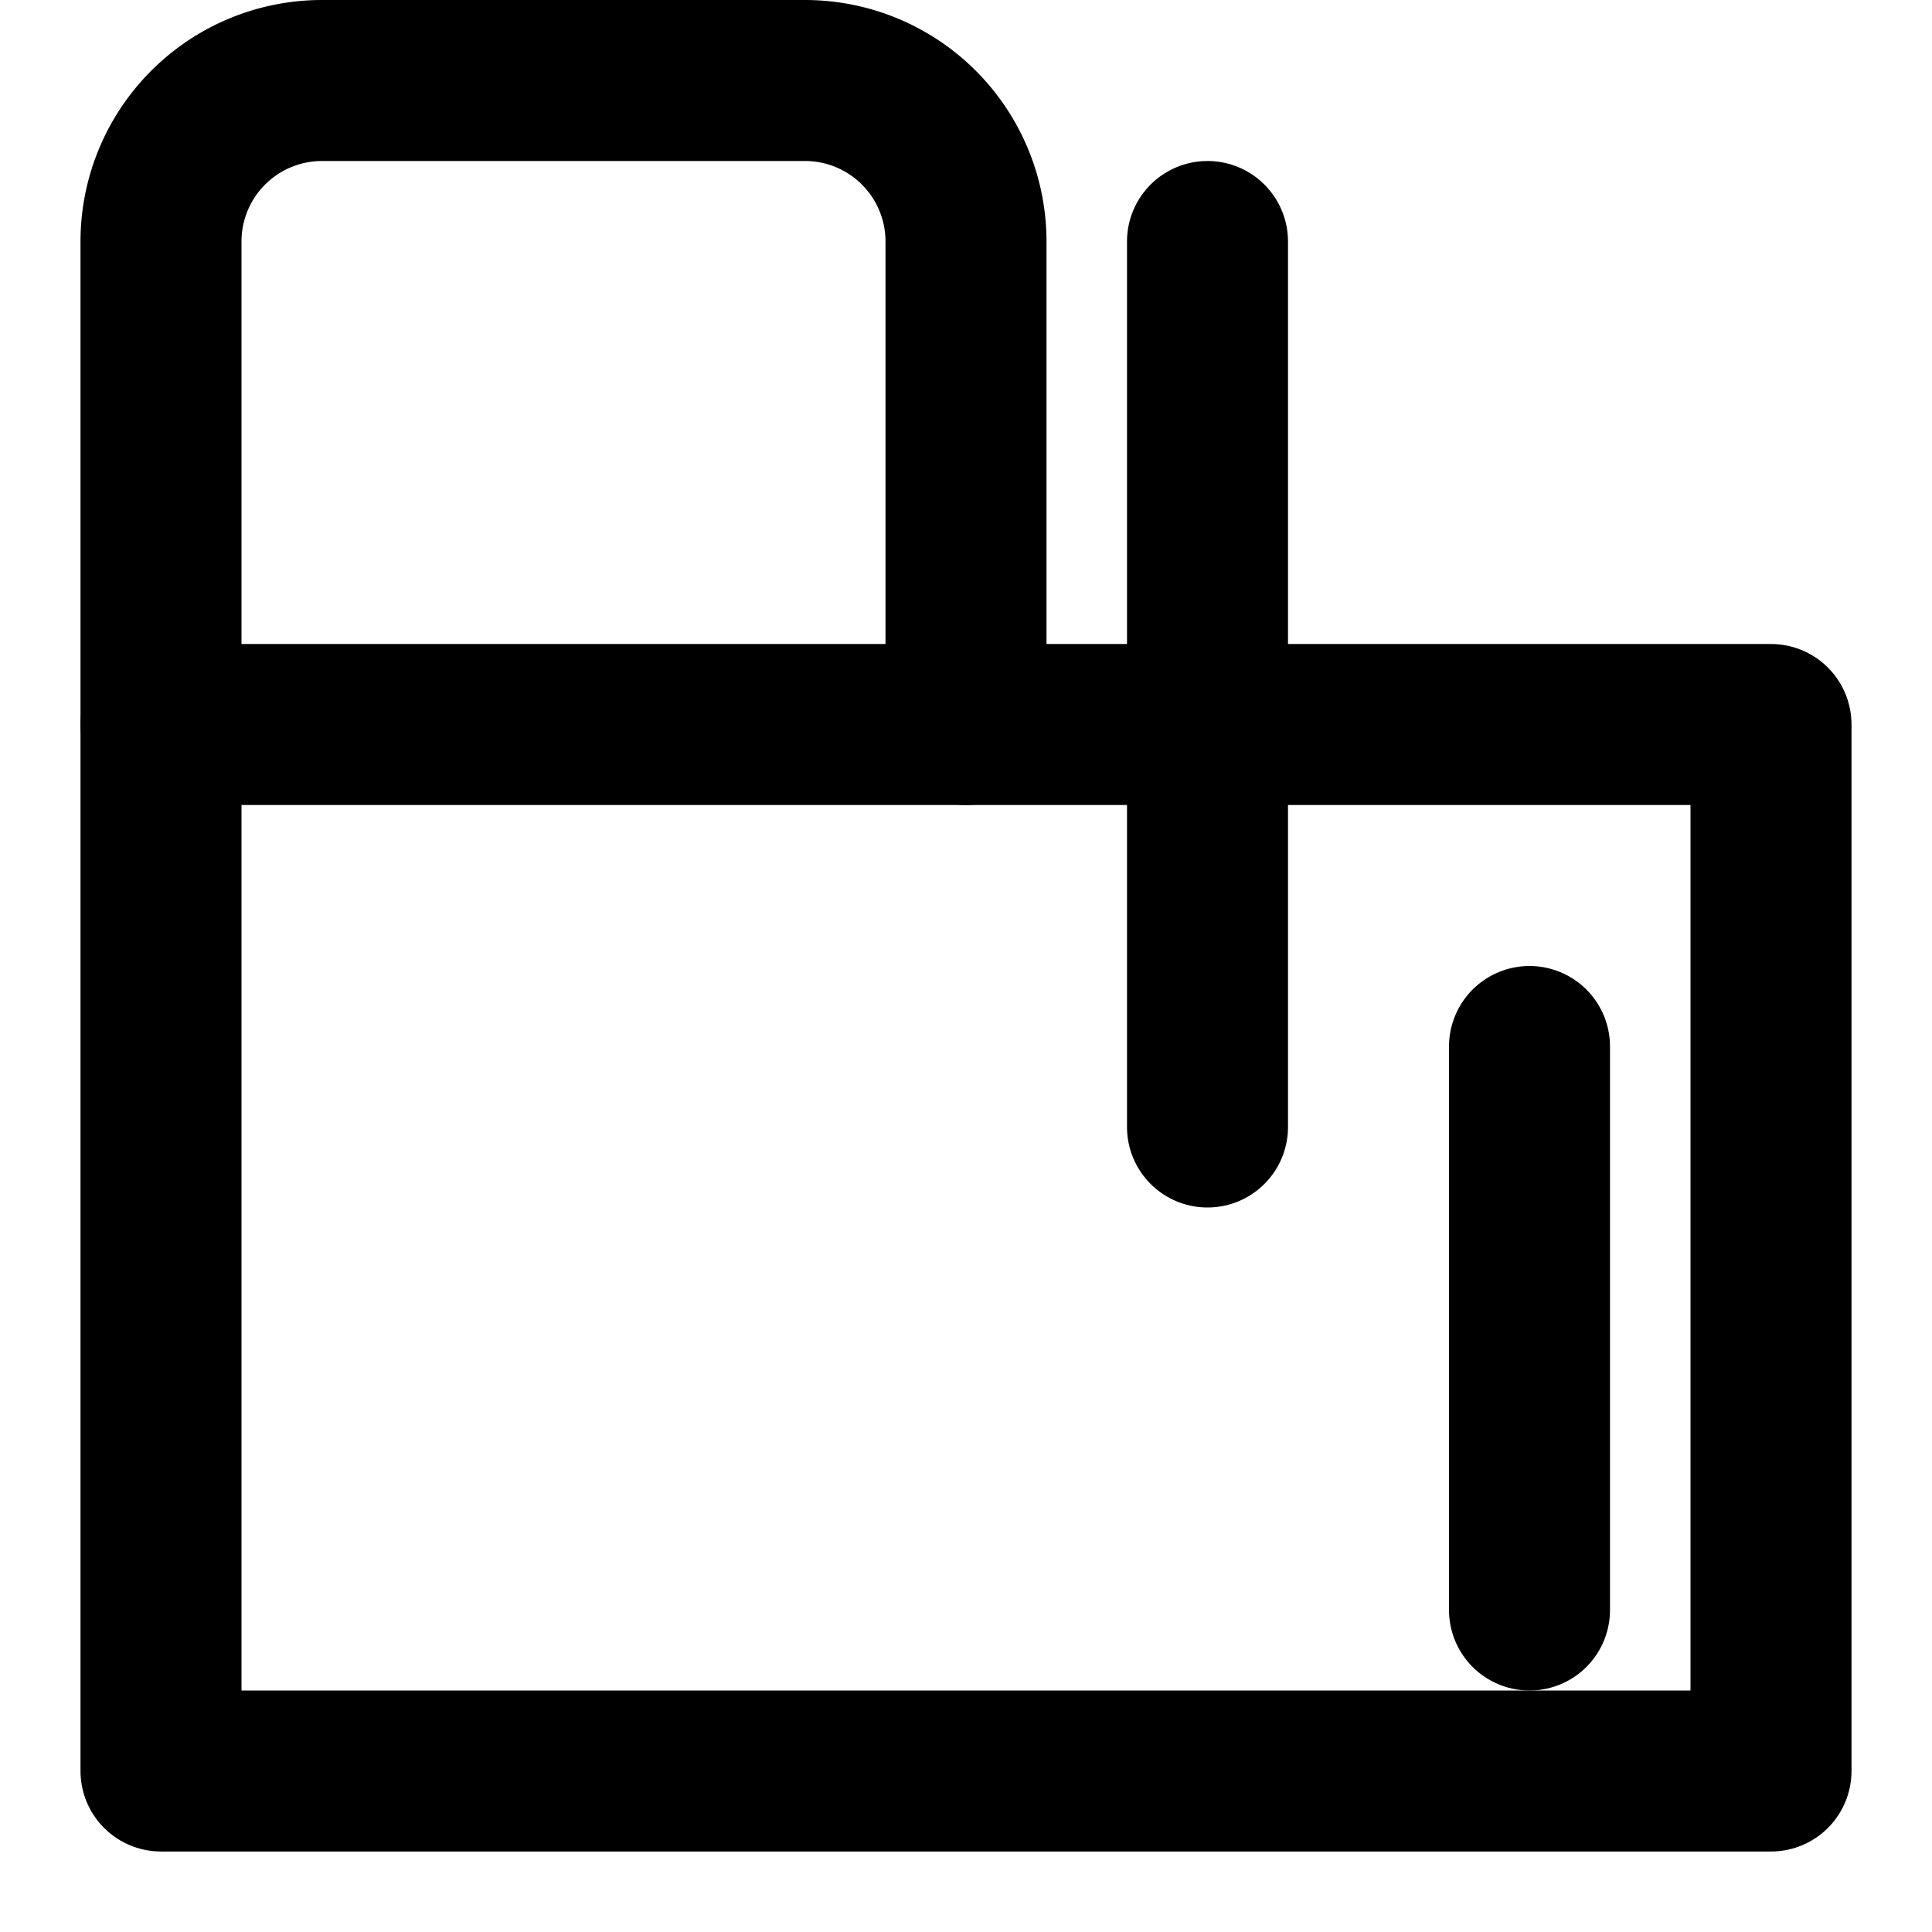 <svg xmlns="http://www.w3.org/2000/svg" viewBox="0 0 24 24" fill="none" stroke="currentColor" stroke-width="2" stroke-linecap="round" stroke-linejoin="round" class="icon icon-jackhammer">
  <rect x="2" y="9" width="20" height="13"></rect>
  <path d="M2 9v-6a2 2 0 0 1 2 -2h6a2 2 0 0 1 2 2v6"></path>
  <path d="M15 14v-11"></path>
  <path d="M19 20v-7"></path>
</svg>